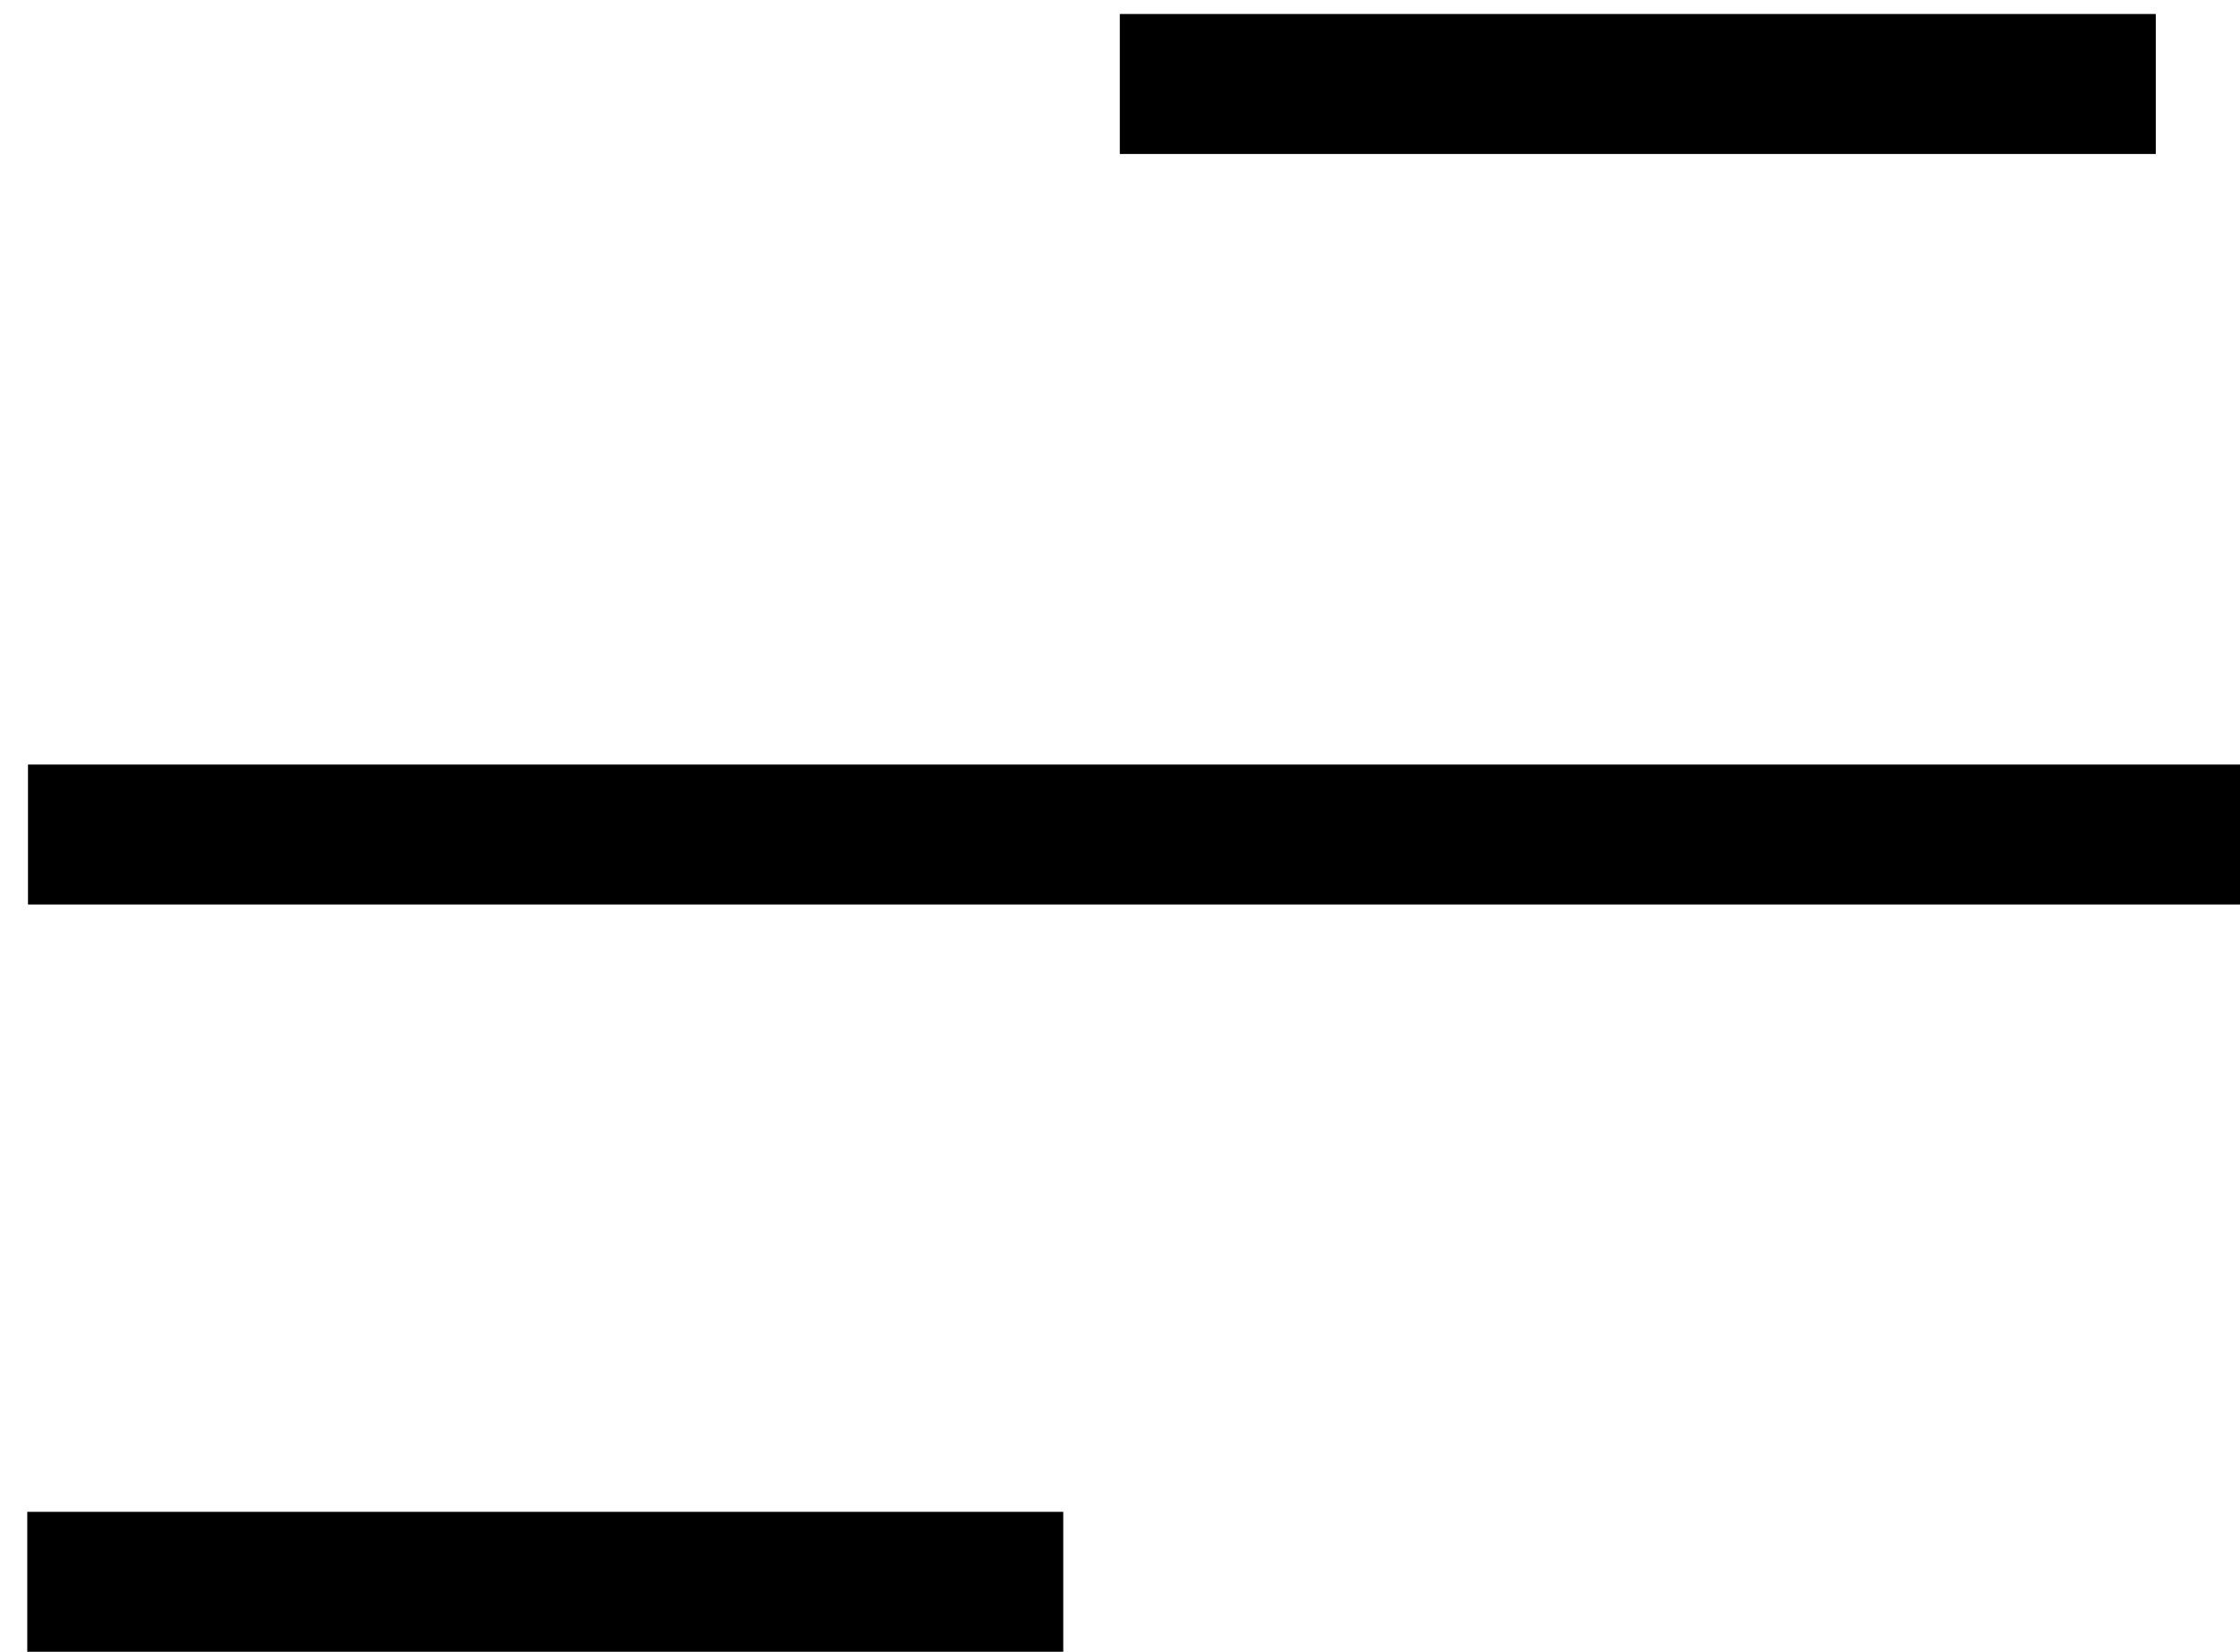<svg width="80" height="59" viewBox="0 0 80 59" fill="none" xmlns="http://www.w3.org/2000/svg">
<line x1="39.993" y1="3" x2="76.993" y2="3" stroke="black" stroke-width="5"/>
<line x1="0.974" y1="56.5" x2="37.974" y2="56.5" stroke="black" stroke-width="5"/>
<line x1="1" y1="29.808" x2="80" y2="29.808" stroke="black" stroke-width="5"/>
</svg>
